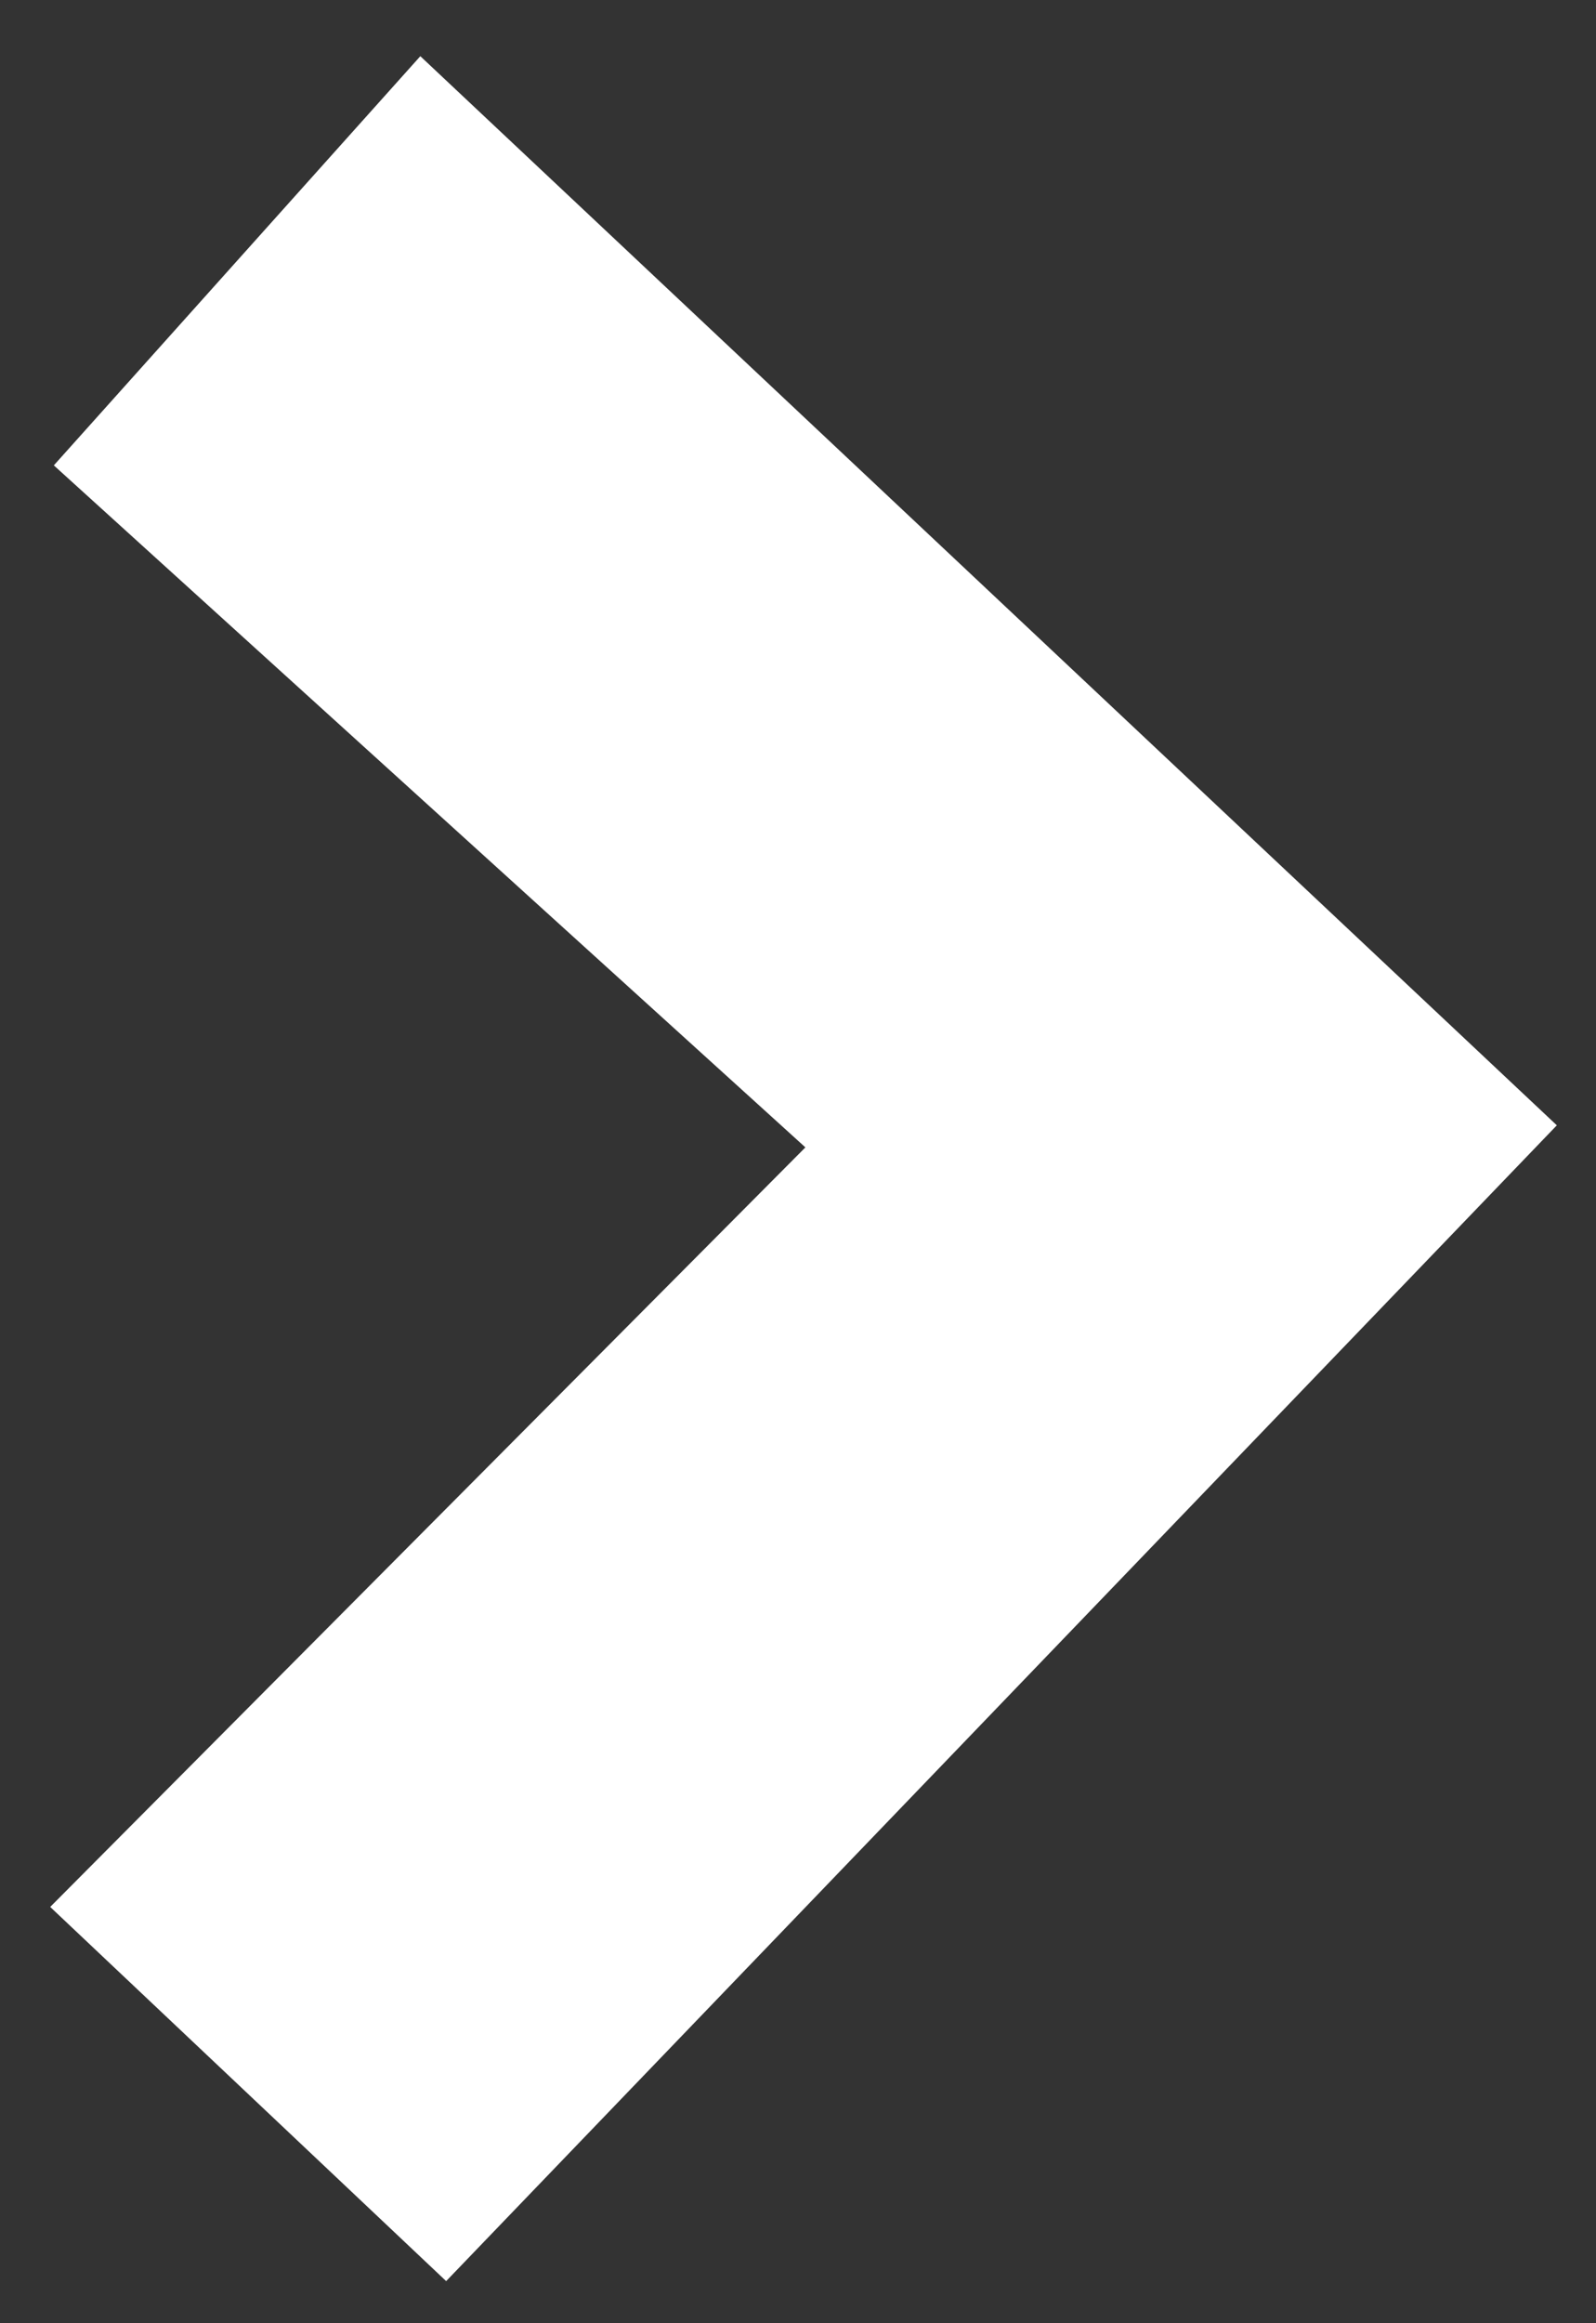 <svg width="11" height="16" viewBox="0 0 11 16" fill="none" xmlns="http://www.w3.org/2000/svg">
<rect x="0" y="0" width="11" height="16" fill="#333333" stroke="none"/>
<path d="M0.346 13.133L3.075 15.71L10.73 7.75L2.897 0.387L0.371 3.205L5.551 7.902L0.346 13.133Z" fill="white"/>
</svg>
